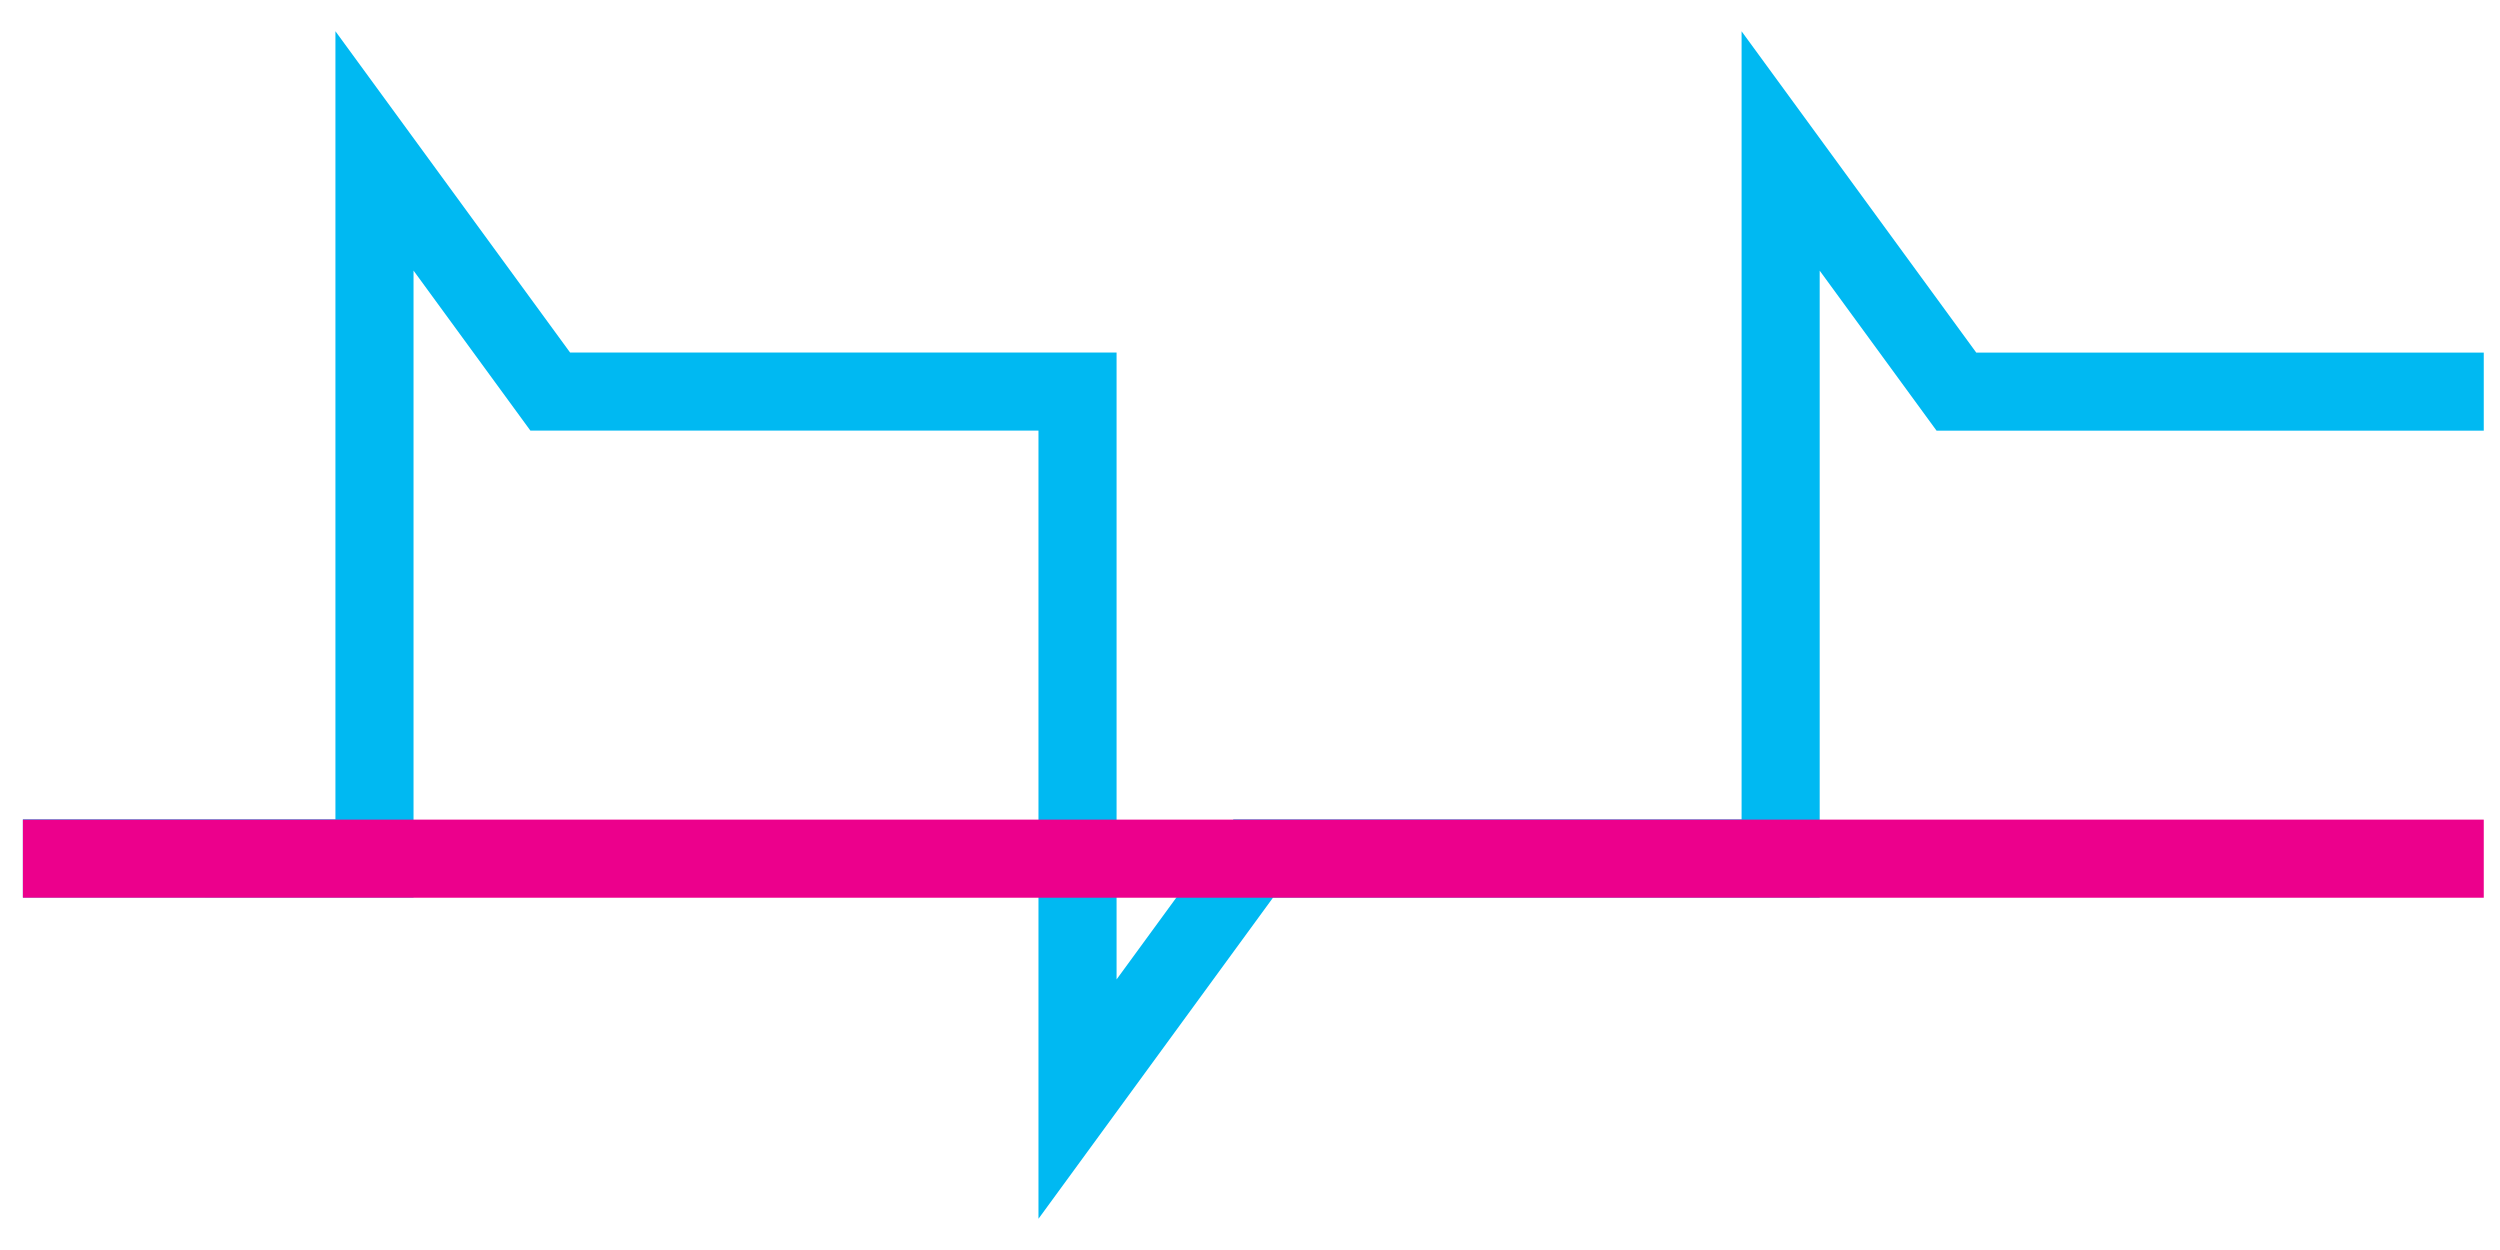<?xml version="1.0" encoding="UTF-8" standalone="no"?>
<!-- Created with Inkscape (http://www.inkscape.org/) -->

<svg
   width="128"
   height="64"
   viewBox="0 0 33.867 16.933"
   version="1.1"
   id="svg1"
   xmlns="http://www.w3.org/2000/svg"
   xmlns:svg="http://www.w3.org/2000/svg">
  <defs
     id="defs1" />
  <g
     id="layer1">
    <path
       style="fill:none;stroke:#00b9f2;stroke-width:1.058;stroke-miterlimit:10;stroke-dasharray:none;stroke-opacity:1"
       d="m 0.31,11.628 4.763,1.16e-4 9.7e-6,-9.584 2.381,3.26 H 14.597 V 14.889 l 2.381,-3.26 h 7.144 V 2.045 l 2.381,3.26 h 7.144"
       id="path3" />
    <path
       style="fill:none;stroke:#ec008c;stroke-width:1.058;stroke-miterlimit:10;stroke-opacity:1"
       d="M 0.31,11.632 H 33.647"
       id="path4" />
  </g>
</svg>
